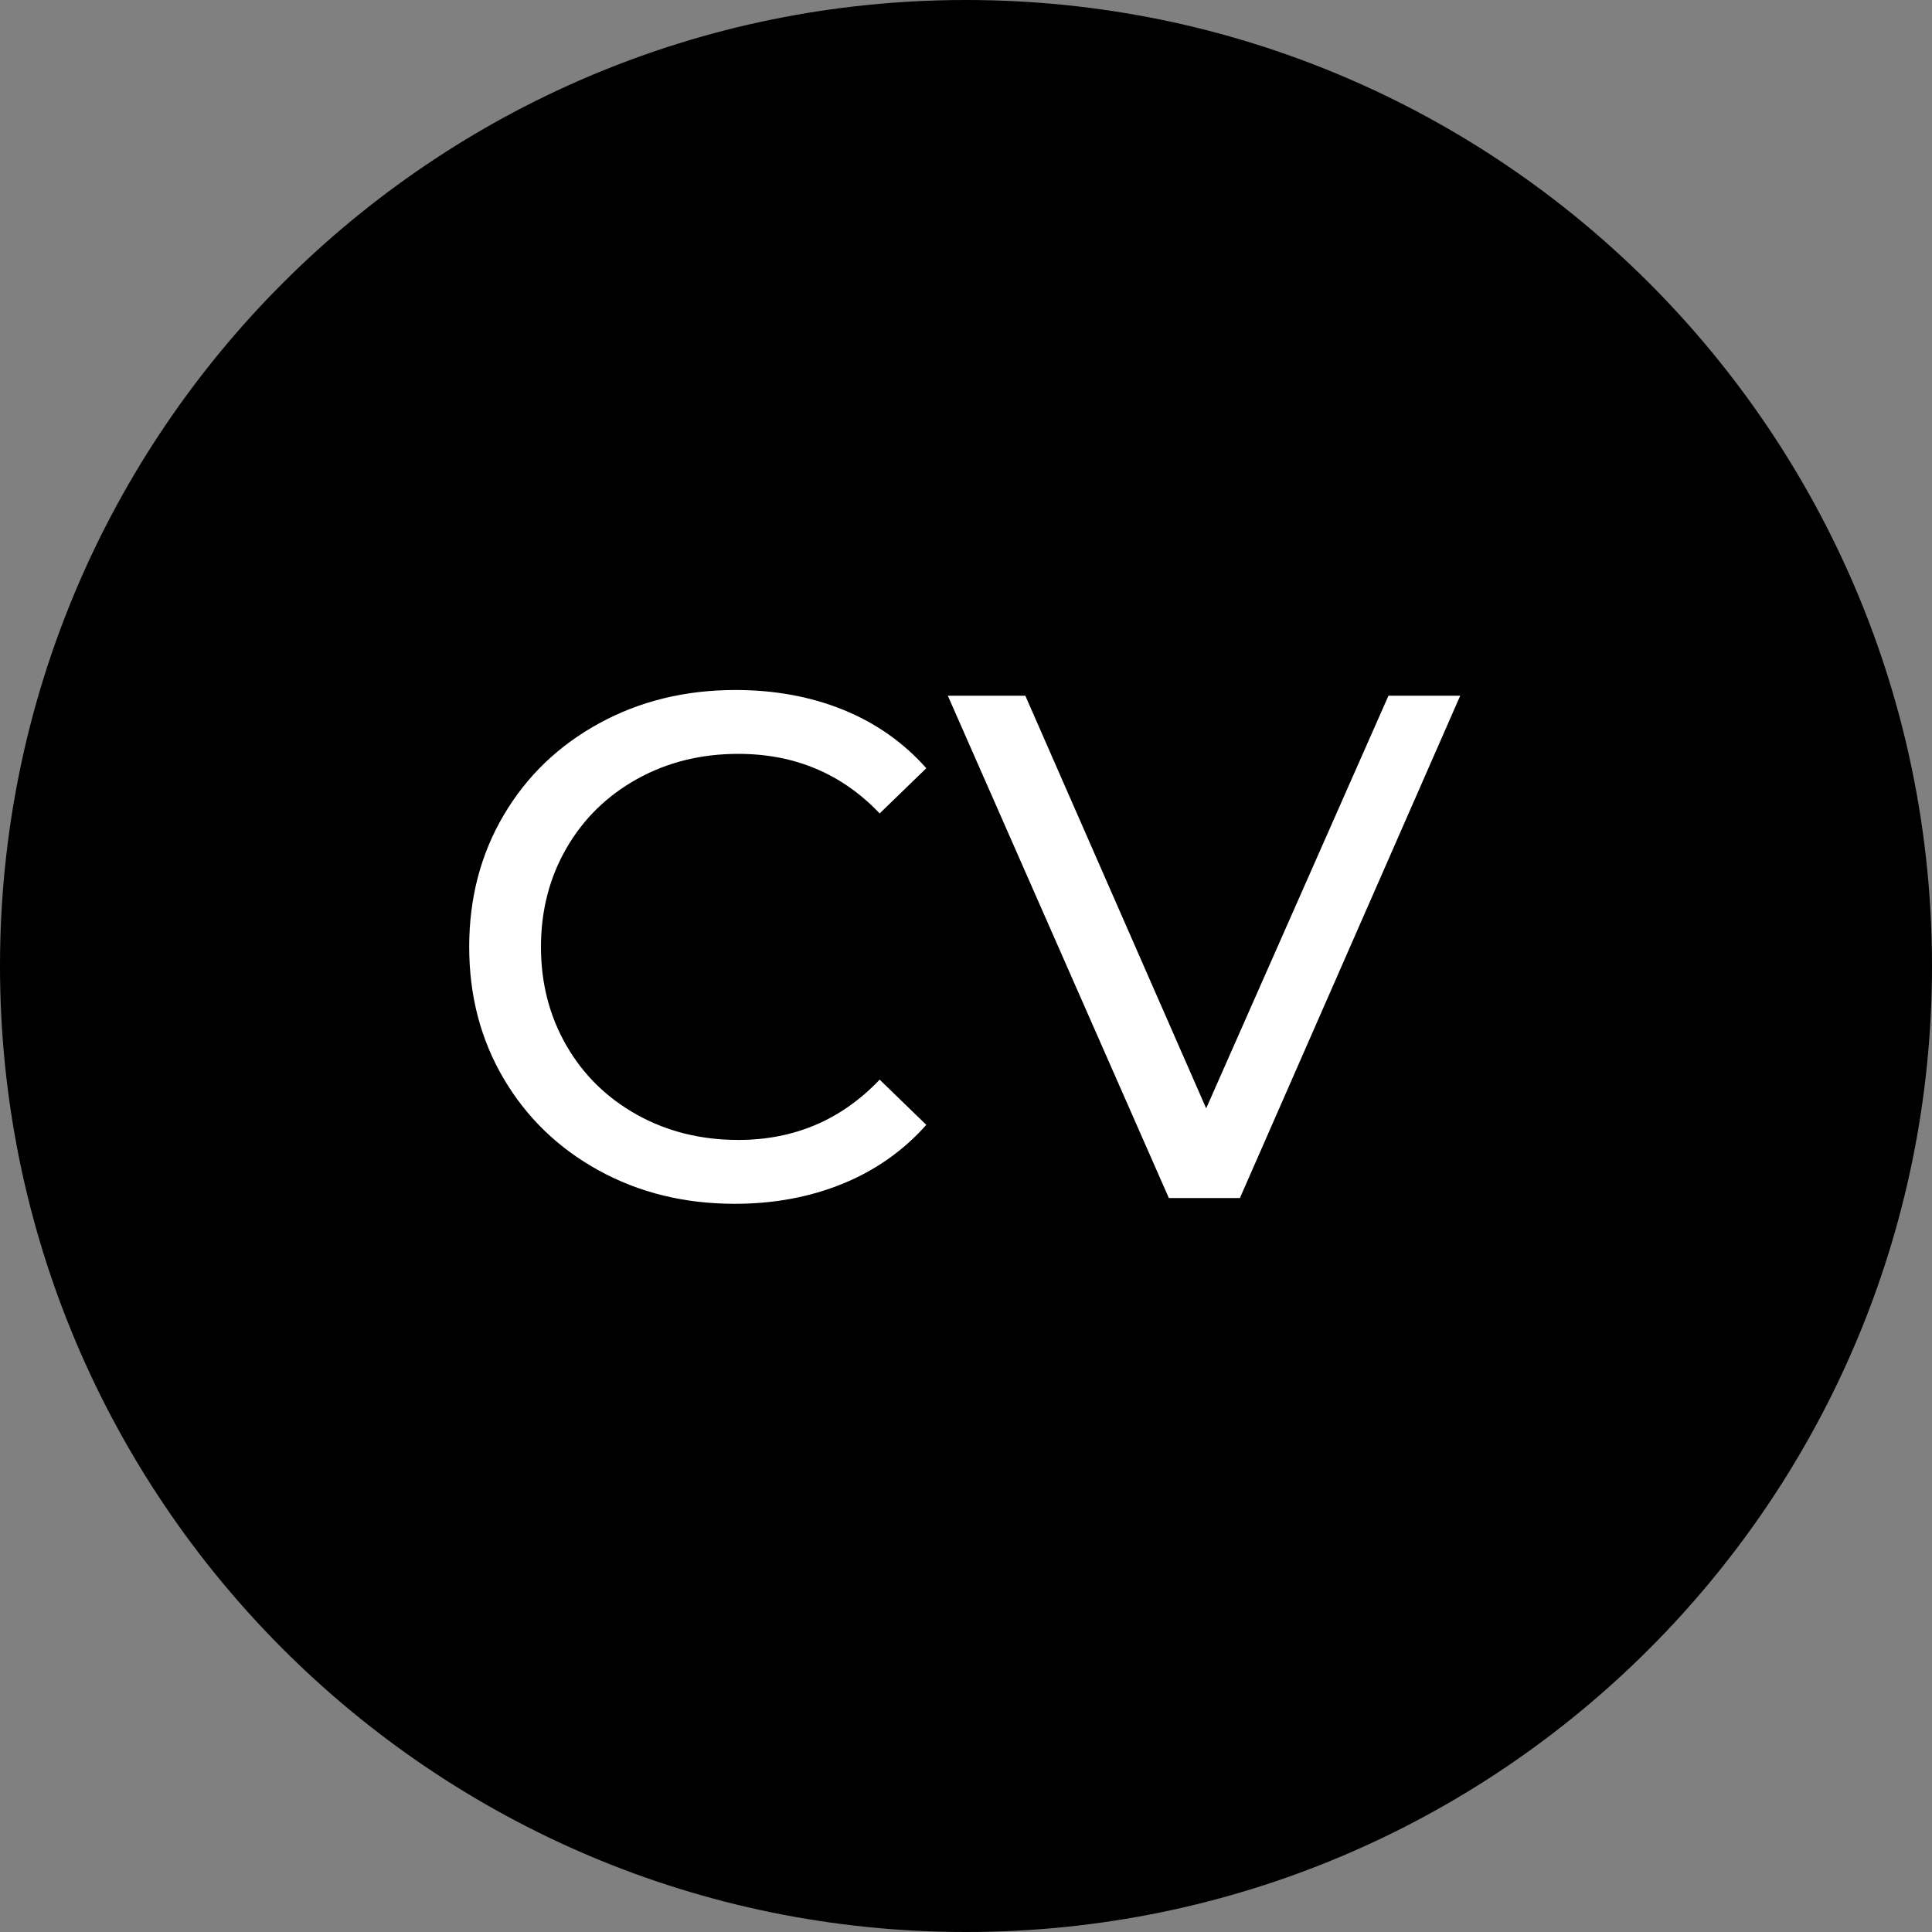 <?xml version="1.0" encoding="UTF-8"?>
<svg width="70px" height="70px" viewBox="0 0 70 70" version="1.1" xmlns="http://www.w3.org/2000/svg" xmlns:xlink="http://www.w3.org/1999/xlink">
    <rect x="0" y="0" width="70" height="70" fill="#808080" stroke="none"/>
    <!-- Generator: Sketch 63.1 (92452) - https://sketch.com -->
    <title>Group 5@1x</title>
    <desc>Created with Sketch.</desc>
    <g id="PORTFOLIO---NEW" stroke="none" stroke-width="1" fill="none" fill-rule="evenodd">
        <g id="Clara-portfolio-2020" transform="translate(-784, -1698)">
            <g id="Group-4" transform="translate(782, 1696)">
                <g id="Group-5">
                    <path d="M37,2 C56.33,2 72,17.67 72,37 C72,56.33 56.33,72 37,72 C17.67,72 2,56.33 2,37 C2,17.67 17.67,2 37,2 Z" id="Ellipse-1" fill="#000000"></path>
                    <g id="Group" transform="translate(19, 27)" fill="#FFFFFF" fill-rule="nonzero">
                        <path d="M9.62,18.616 C11.041,18.616 12.346,18.373 13.533,17.888 C14.72,17.403 15.73,16.692 16.562,15.756 L16.562,15.756 L14.872,14.118 C13.485,15.574 11.778,16.302 9.75,16.302 C8.398,16.302 7.176,15.999 6.084,15.392 C4.992,14.785 4.138,13.949 3.523,12.883 C2.908,11.817 2.6,10.625 2.6,9.308 C2.6,7.991 2.908,6.799 3.523,5.733 C4.138,4.667 4.992,3.831 6.084,3.224 C7.176,2.617 8.398,2.314 9.75,2.314 C11.795,2.314 13.503,3.033 14.872,4.472 L14.872,4.472 L16.562,2.834 C15.73,1.898 14.725,1.192 13.546,0.715 C12.367,0.238 11.067,0 9.646,0 C7.826,0 6.179,0.403 4.706,1.209 C3.233,2.015 2.08,3.124 1.248,4.537 C0.416,5.95 0,7.54 0,9.308 C0,11.076 0.416,12.666 1.248,14.079 C2.08,15.492 3.228,16.601 4.693,17.407 C6.158,18.213 7.8,18.616 9.62,18.616 Z M27.924,18.408 L35.906,0.208 L33.306,0.208 L26.702,15.158 L20.15,0.208 L17.342,0.208 L25.35,18.408 L27.924,18.408 Z" id="CV"></path>
                    </g>
                </g>
            </g>
        </g>
    </g>
</svg>